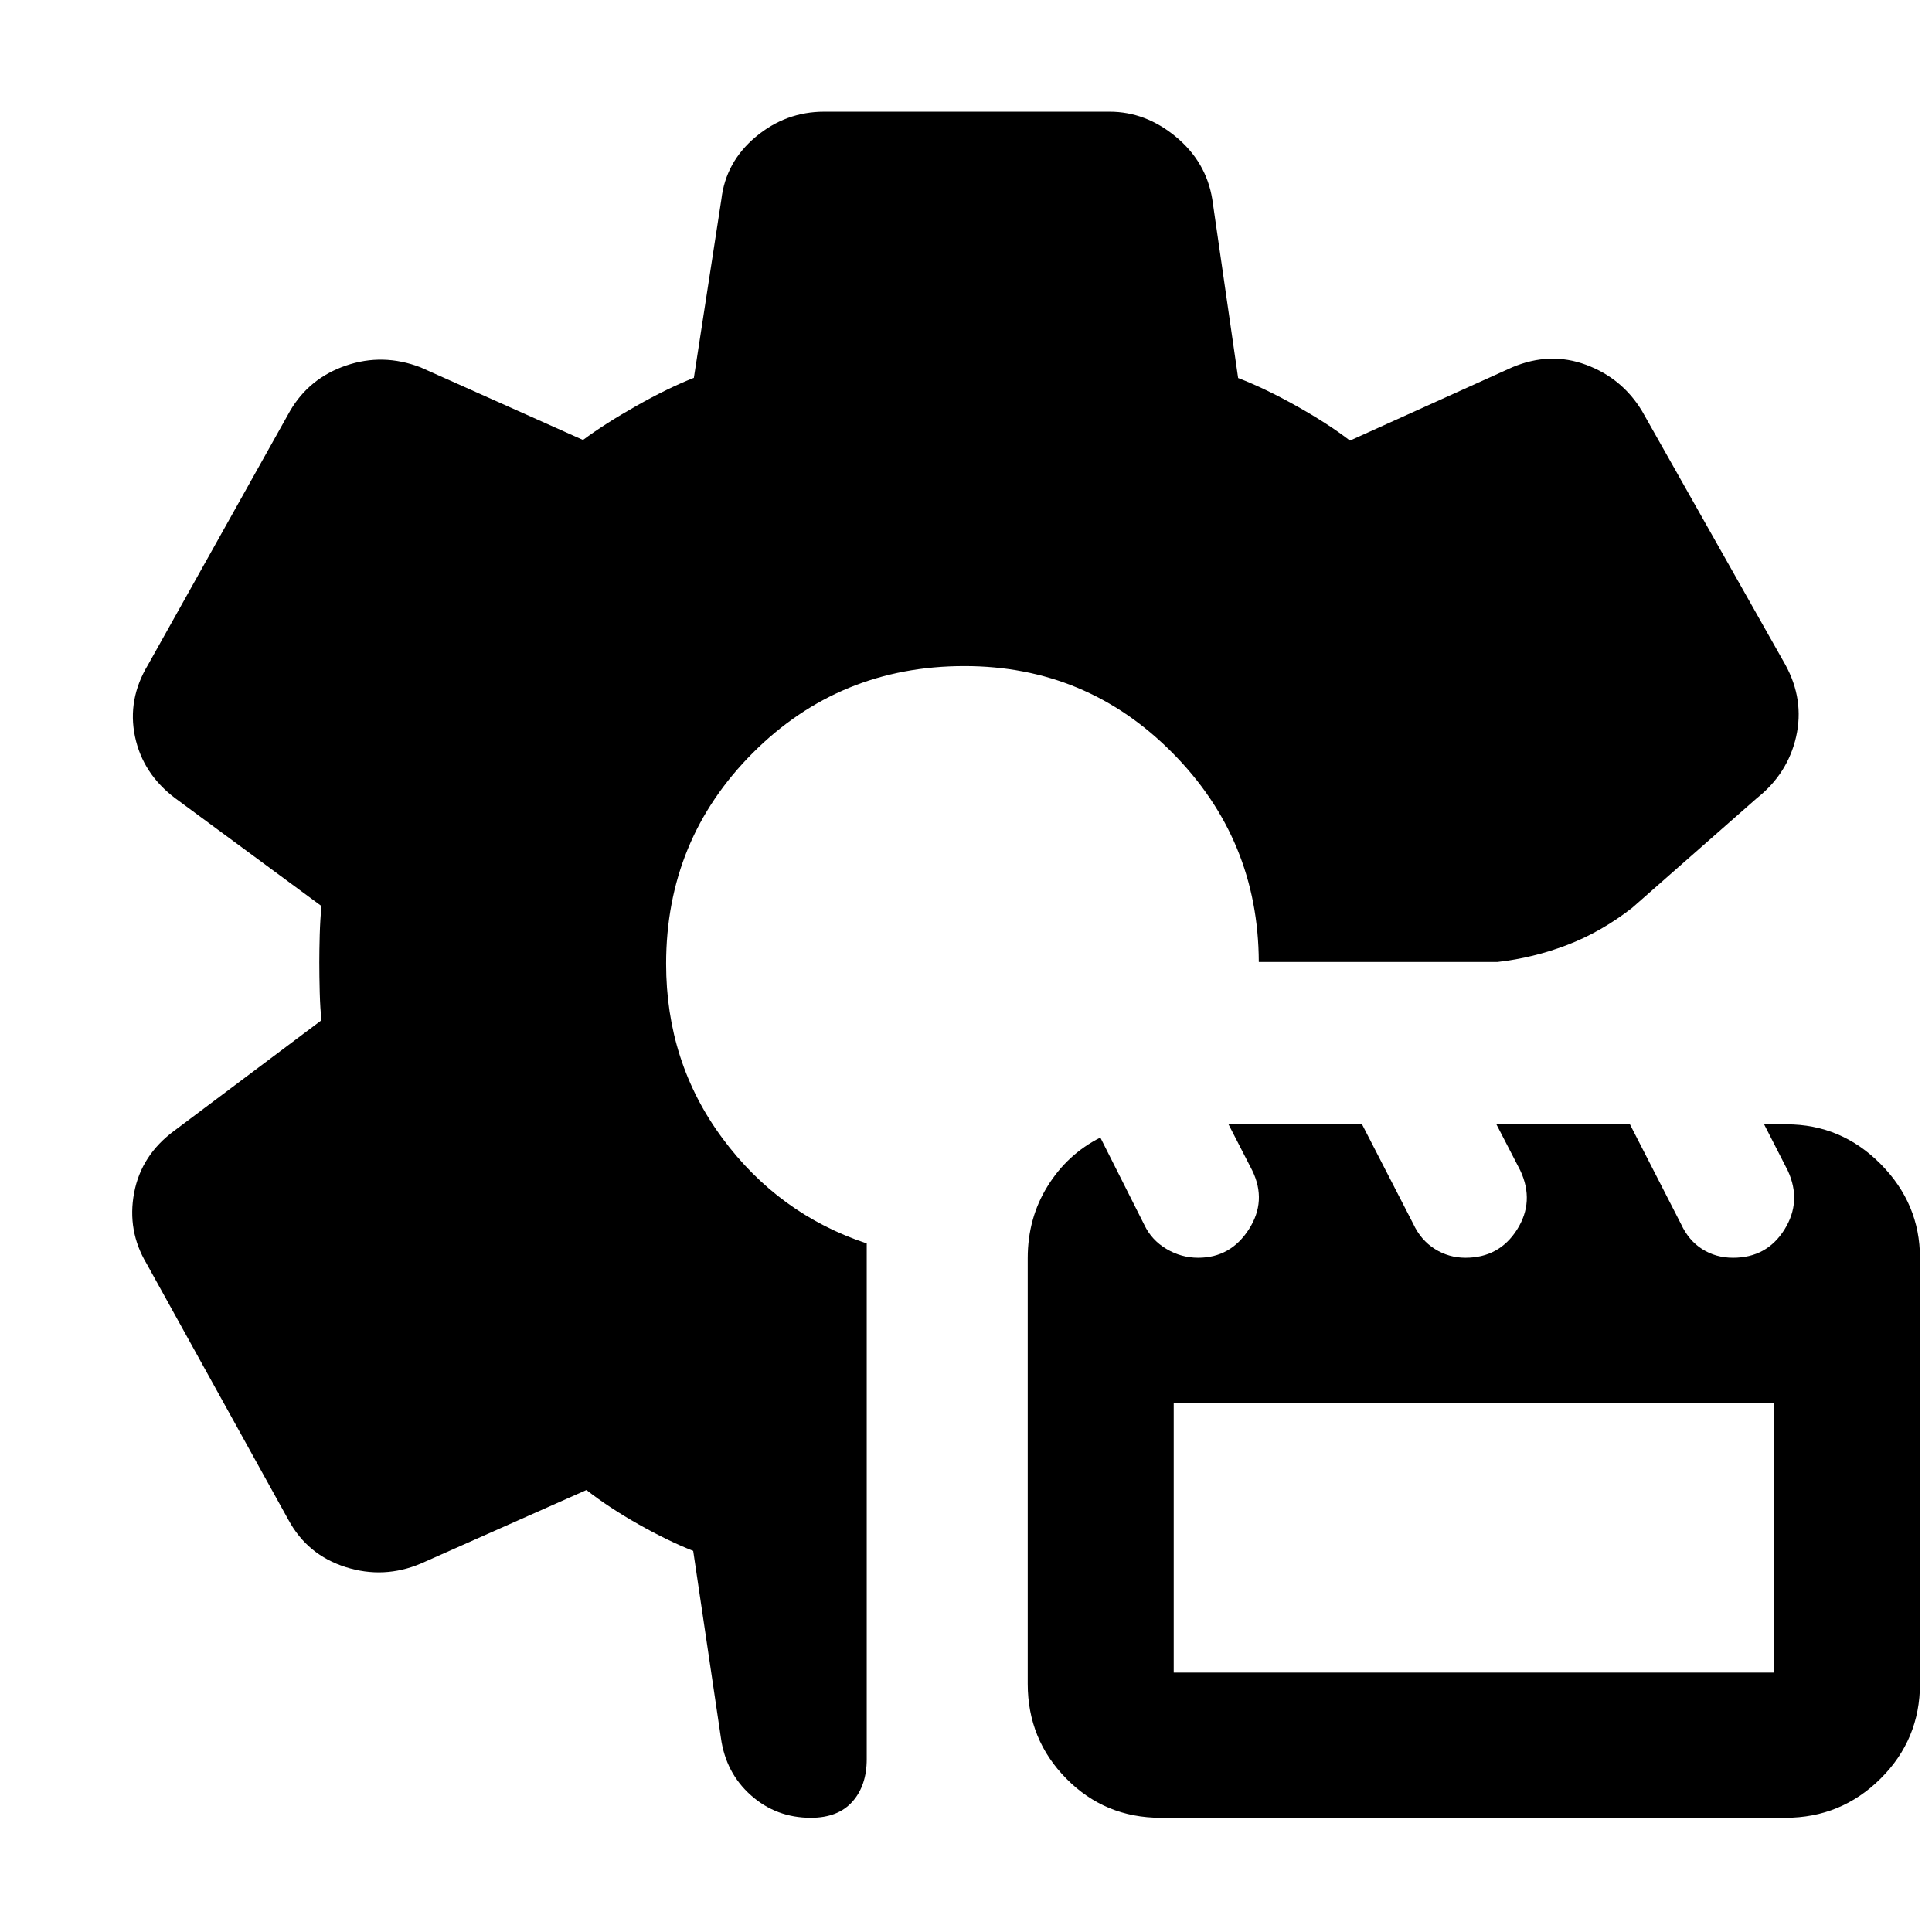 <svg xmlns="http://www.w3.org/2000/svg" height="40" viewBox="0 -960 960 960" width="40"><path d="M402.92-56.75q-17.21 0-29.77-11.16-12.56-11.16-14.94-28.6l-13.76-92.87q-12.36-4.85-27.08-13.15-14.71-8.3-25.97-17.09l-82.23 36.52q-18.45 7.81-37.46 1.76-19.02-6.06-28.4-23.46L72.82-332.14q-9.72-16.3-6.18-35.13 3.55-18.83 20.07-30.96l73.04-54.82q-.66-5.52-.88-13.86-.21-8.35-.21-15 0-5.73.21-13.57.22-7.84.88-14.29l-72.71-53.61q-16.09-12.13-19.97-30.63-3.87-18.5 6.51-35.71l70.55-126.09q9.5-16.28 27.81-22.55 18.3-6.27 36.99.87l80.76 36.1q11.01-8.15 26.57-16.95 15.56-8.8 28.52-13.91l13.67-88.7q2.15-18.56 17.07-31.06 14.92-12.49 33.99-12.49h141.87q17.88 0 32.93 12.48 15.06 12.48 18.07 31.07l12.84 88.79q13.33 5.12 29.1 13.97 15.77 8.85 26.47 17.13l80.62-36.43q18.75-7.9 36.67-1.25t27.8 22.93l71.26 126.12q9.5 17.35 5.35 35.74-4.16 18.39-19.53 30.57l-61.97 54.5q-15.42 11.99-32.27 18.43-16.84 6.45-34.58 8.45H625.49q-.23-60.86-42.94-103.94-42.7-43.09-103.32-43.09-62.09 0-105.17 43.15-43.07 43.15-43.07 104.79 0 48.85 27.95 86.64 27.95 37.78 71.73 52.3v256.28q0 13.12-7.13 21.12-7.13 8-20.62 8Zm173.84 0q-27.71 0-46.9-19.45-19.19-19.45-19.19-47.13v-211.51q0-19.88 9.88-35.78 9.87-15.9 26.21-24.14l21.86 43.42q3.59 7.54 10.95 11.92 7.37 4.39 15.79 4.39 16.11 0 25.18-14.1 9.06-14.09 1.71-29.24l-11.81-22.96h66.35l25.44 49.44q3.75 8.09 10.69 12.47 6.94 4.39 15.28 4.39 16.72 0 25.59-13.96 8.86-13.97 1.62-29.43l-11.85-22.91h66.35l25.37 49.52q3.82 8.25 10.58 12.51 6.77 4.27 15.28 4.27 16.76 0 25.52-13.96 8.76-13.97 1.69-29.32l-11.77-23.02h11.11q27.23 0 46.78 19.72t19.55 46.58v211.7q0 27.68-19.58 47.13-19.58 19.45-47.27 19.45H576.76Zm6.45-72.14h298.43v-134H583.21v134Z"/></svg>